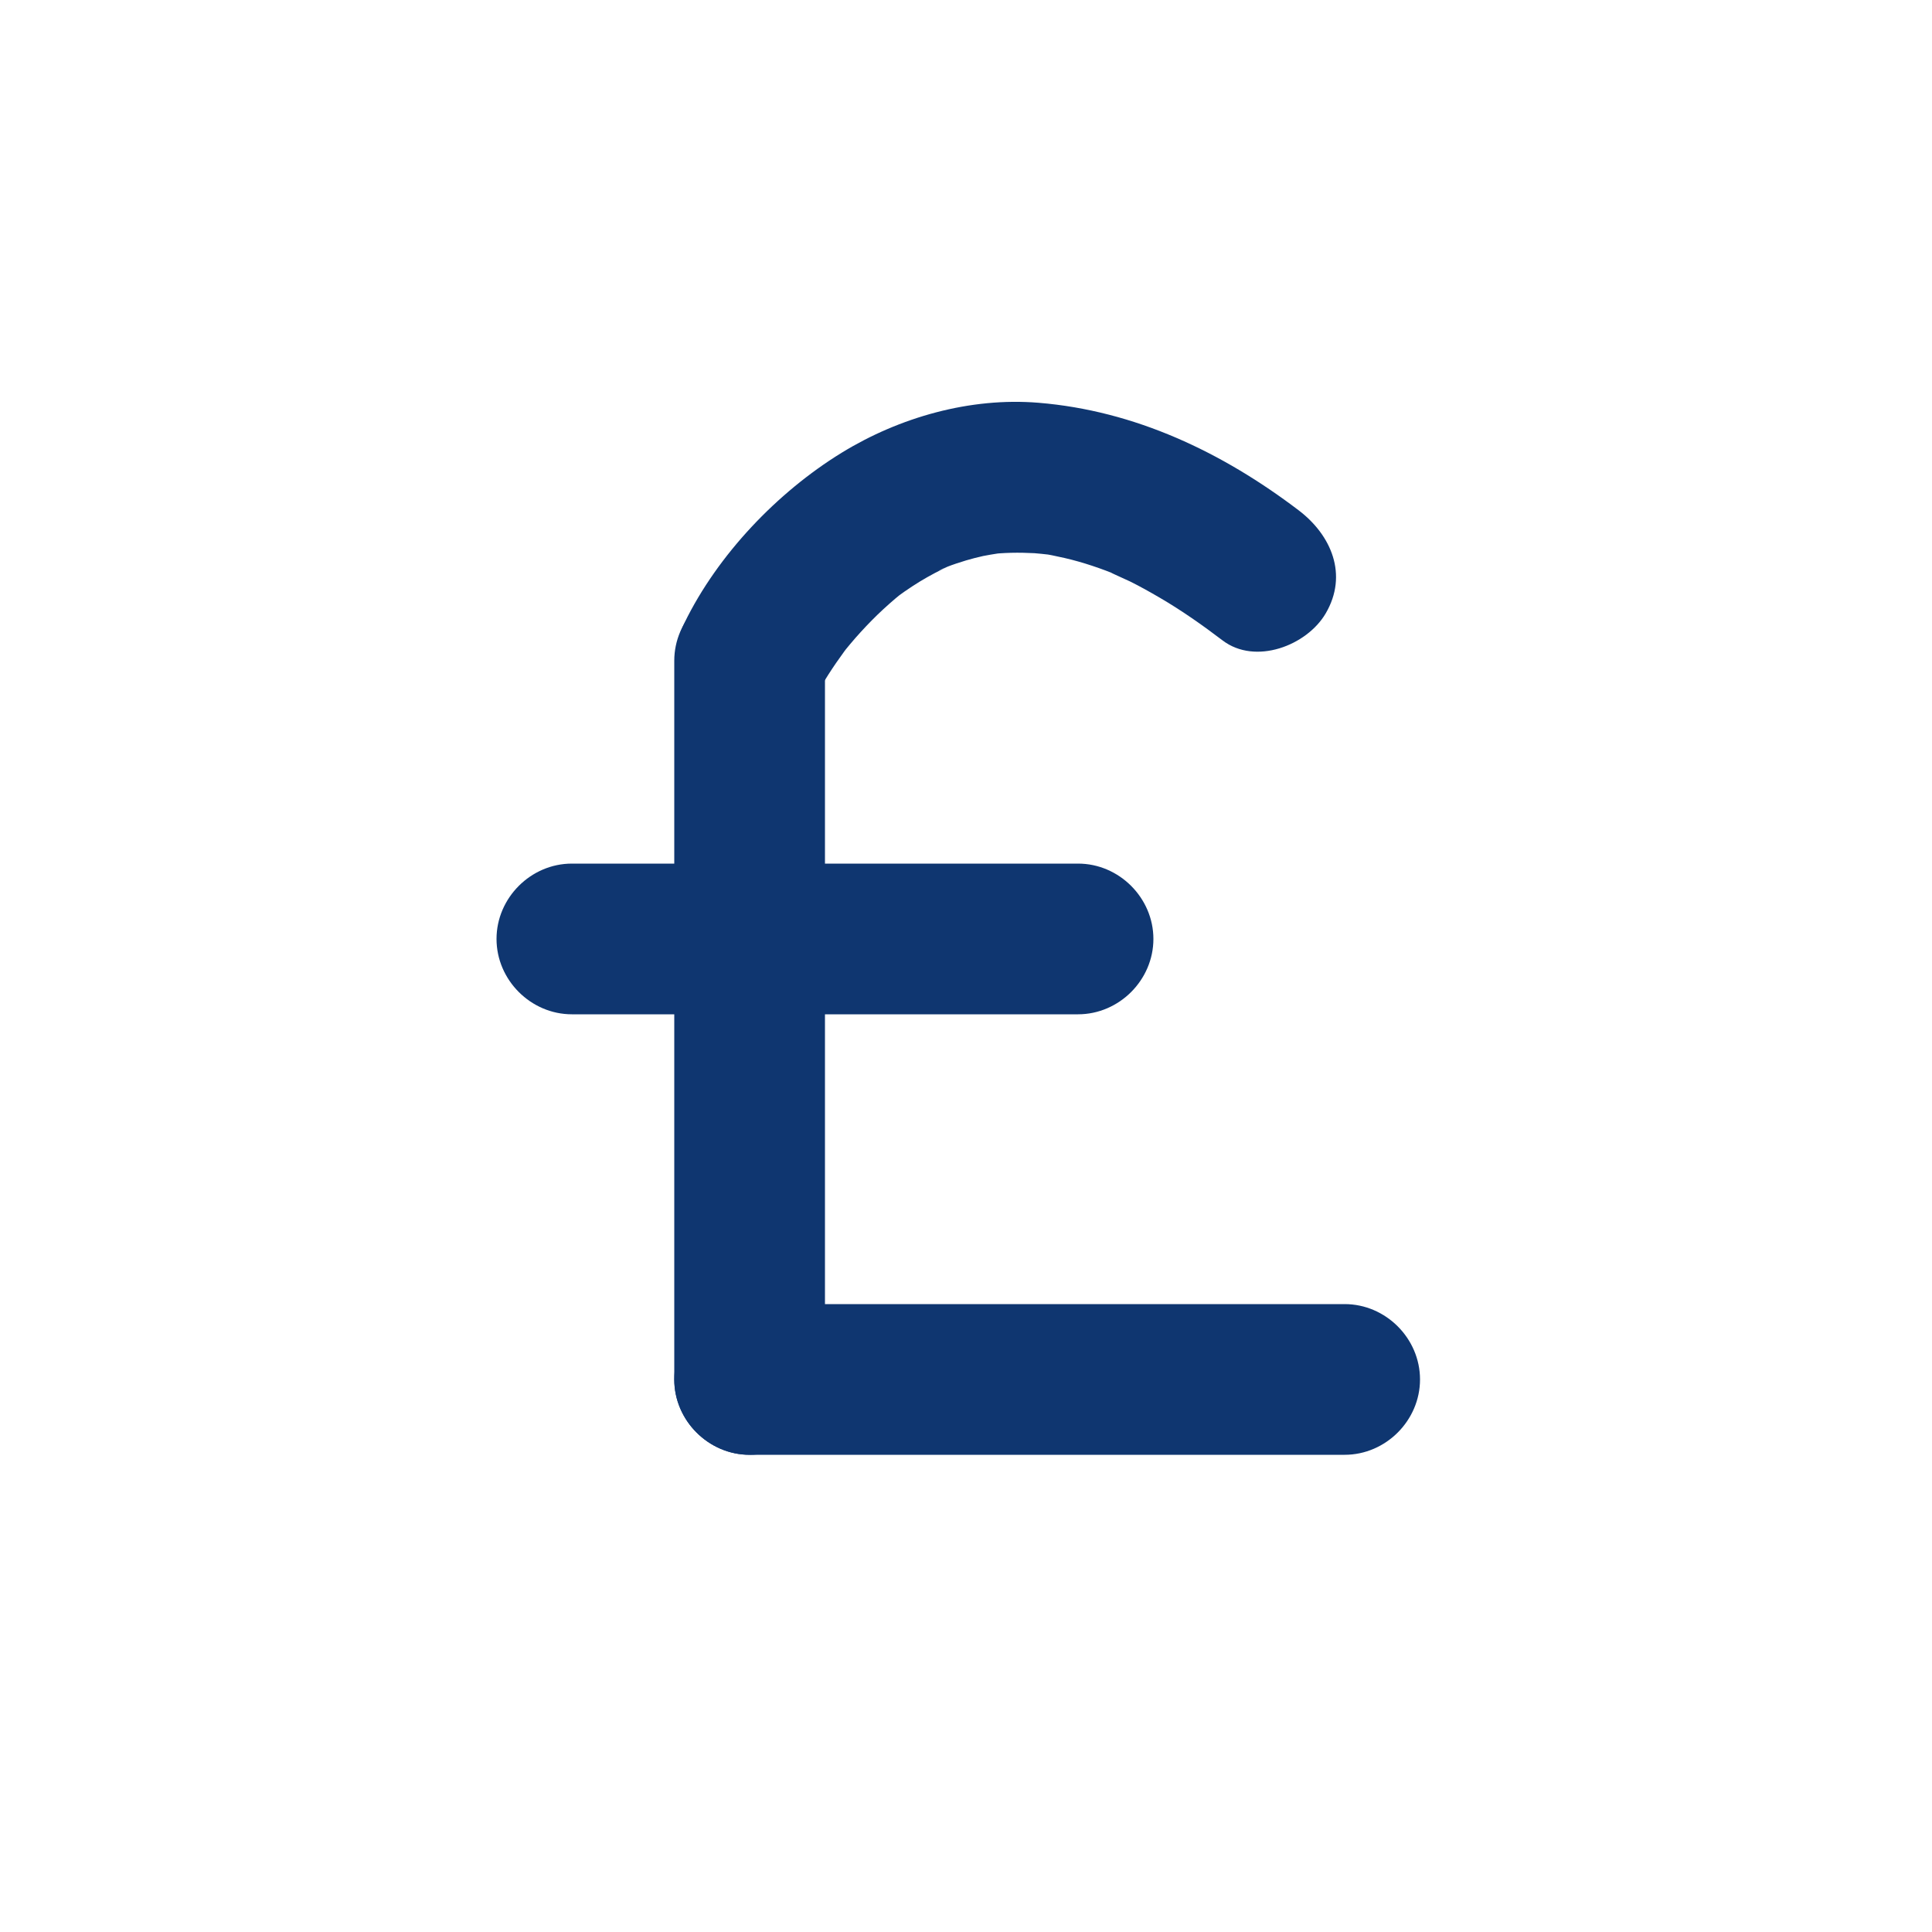 <?xml version="1.0" encoding="iso-8859-1"?>
<!-- Generator: Adobe Illustrator 16.0.4, SVG Export Plug-In . SVG Version: 6.00 Build 0)  -->
<!DOCTYPE svg PUBLIC "-//W3C//DTD SVG 1.1//EN" "http://www.w3.org/Graphics/SVG/1.1/DTD/svg11.dtd">
<svg version="1.1" xmlns="http://www.w3.org/2000/svg" xmlns:xlink="http://www.w3.org/1999/xlink" x="0px" y="0px" width="500px"
	 height="500px" viewBox="0 0 500 500" style="enable-background:new 0 0 500 500;" xml:space="preserve">
<g id="Pound">
	<g>
		<g>
			<path style="fill:#0F3670;" d="M148,262.5c43.667,0,87.333,0,131,0c10.63,0,19.5-8.87,19.5-19.5s-8.87-19.5-19.5-19.5
				c-43.667,0-87.333,0-131,0c-10.63,0-19.5,8.87-19.5,19.5S137.37,262.5,148,262.5L148,262.5z"/>
		</g>
	</g>
	<g>
		<g>
			<path style="fill:#0F3670;" d="M348,337.5c-48.808,0-97.616,0-146.424,0c-2.525,0-5.051,0-7.576,0c-10.63,0-19.5,8.87-19.5,19.5
				s8.87,19.5,19.5,19.5c48.808,0,97.616,0,146.424,0c2.525,0,5.051,0,7.576,0c10.63,0,19.5-8.87,19.5-19.5S358.63,337.5,348,337.5
				L348,337.5z"/>
		</g>
	</g>
	<g>
		<g>
			<path style="fill:#0F3670;" d="M213.5,357c0-49.902,0-99.805,0-149.707c0-12.098,0-24.195,0-36.293c0-10.63-8.87-19.5-19.5-19.5
				s-19.5,8.87-19.5,19.5c0,49.902,0,99.805,0,149.707c0,12.098,0,24.195,0,36.293c0,10.63,8.87,19.5,19.5,19.5
				S213.5,367.63,213.5,357L213.5,357z"/>
		</g>
	</g>
	<g>
		<g>
			<path style="fill:#0F3670;" d="M210.838,180.842c2.116-4.338,4.871-8.417,7.701-12.312c1.012-1.392,3.695-4.808-0.906,1.112
				c0.782-1.006,1.589-1.99,2.406-2.967c1.778-2.128,3.659-4.168,5.603-6.145c1.932-1.965,3.968-3.826,6.063-5.614
				c0.594-0.507,1.201-0.998,1.808-1.488c2.595-2.098-4.123,3.125-1.433,1.111c1.298-0.972,2.638-1.886,3.991-2.779
				c2.565-1.692,5.253-3.188,8.005-4.553c0.77-0.382,1.554-0.736,2.337-1.09c-5.928,2.676-2.815,1.172-1.438,0.632
				c1.657-0.649,3.35-1.2,5.052-1.716c1.455-0.44,2.932-0.8,4.413-1.139c1.715-0.392,8.608-1.313,1.304-0.4
				c3.968-0.496,7.979-0.539,11.966-0.33c1.556,0.082,7.99,0.929,1.198-0.029c2.236,0.315,4.449,0.779,6.649,1.284
				c4.826,1.109,9.519,2.744,14.101,4.608c-5.395-2.194,1.644,0.882,2.792,1.451c2.629,1.302,5.187,2.744,7.719,4.222
				c5.659,3.302,11.029,7.083,16.242,11.045c8.485,6.448,21.795,1.343,26.68-6.996c5.862-10.008,1.449-20.262-6.996-26.68
				c-19.794-15.042-42.356-25.784-67.34-27.834c-17.657-1.449-35.985,3.745-50.978,12.964
				c-16.576,10.192-32.015,26.332-40.614,43.958c-4.66,9.553-2.678,21.012,6.996,26.68
				C192.804,192.902,206.18,190.391,210.838,180.842L210.838,180.842z"/>
		</g>
	</g>
</g>
<g id="Layer_1">
</g>
</svg>
